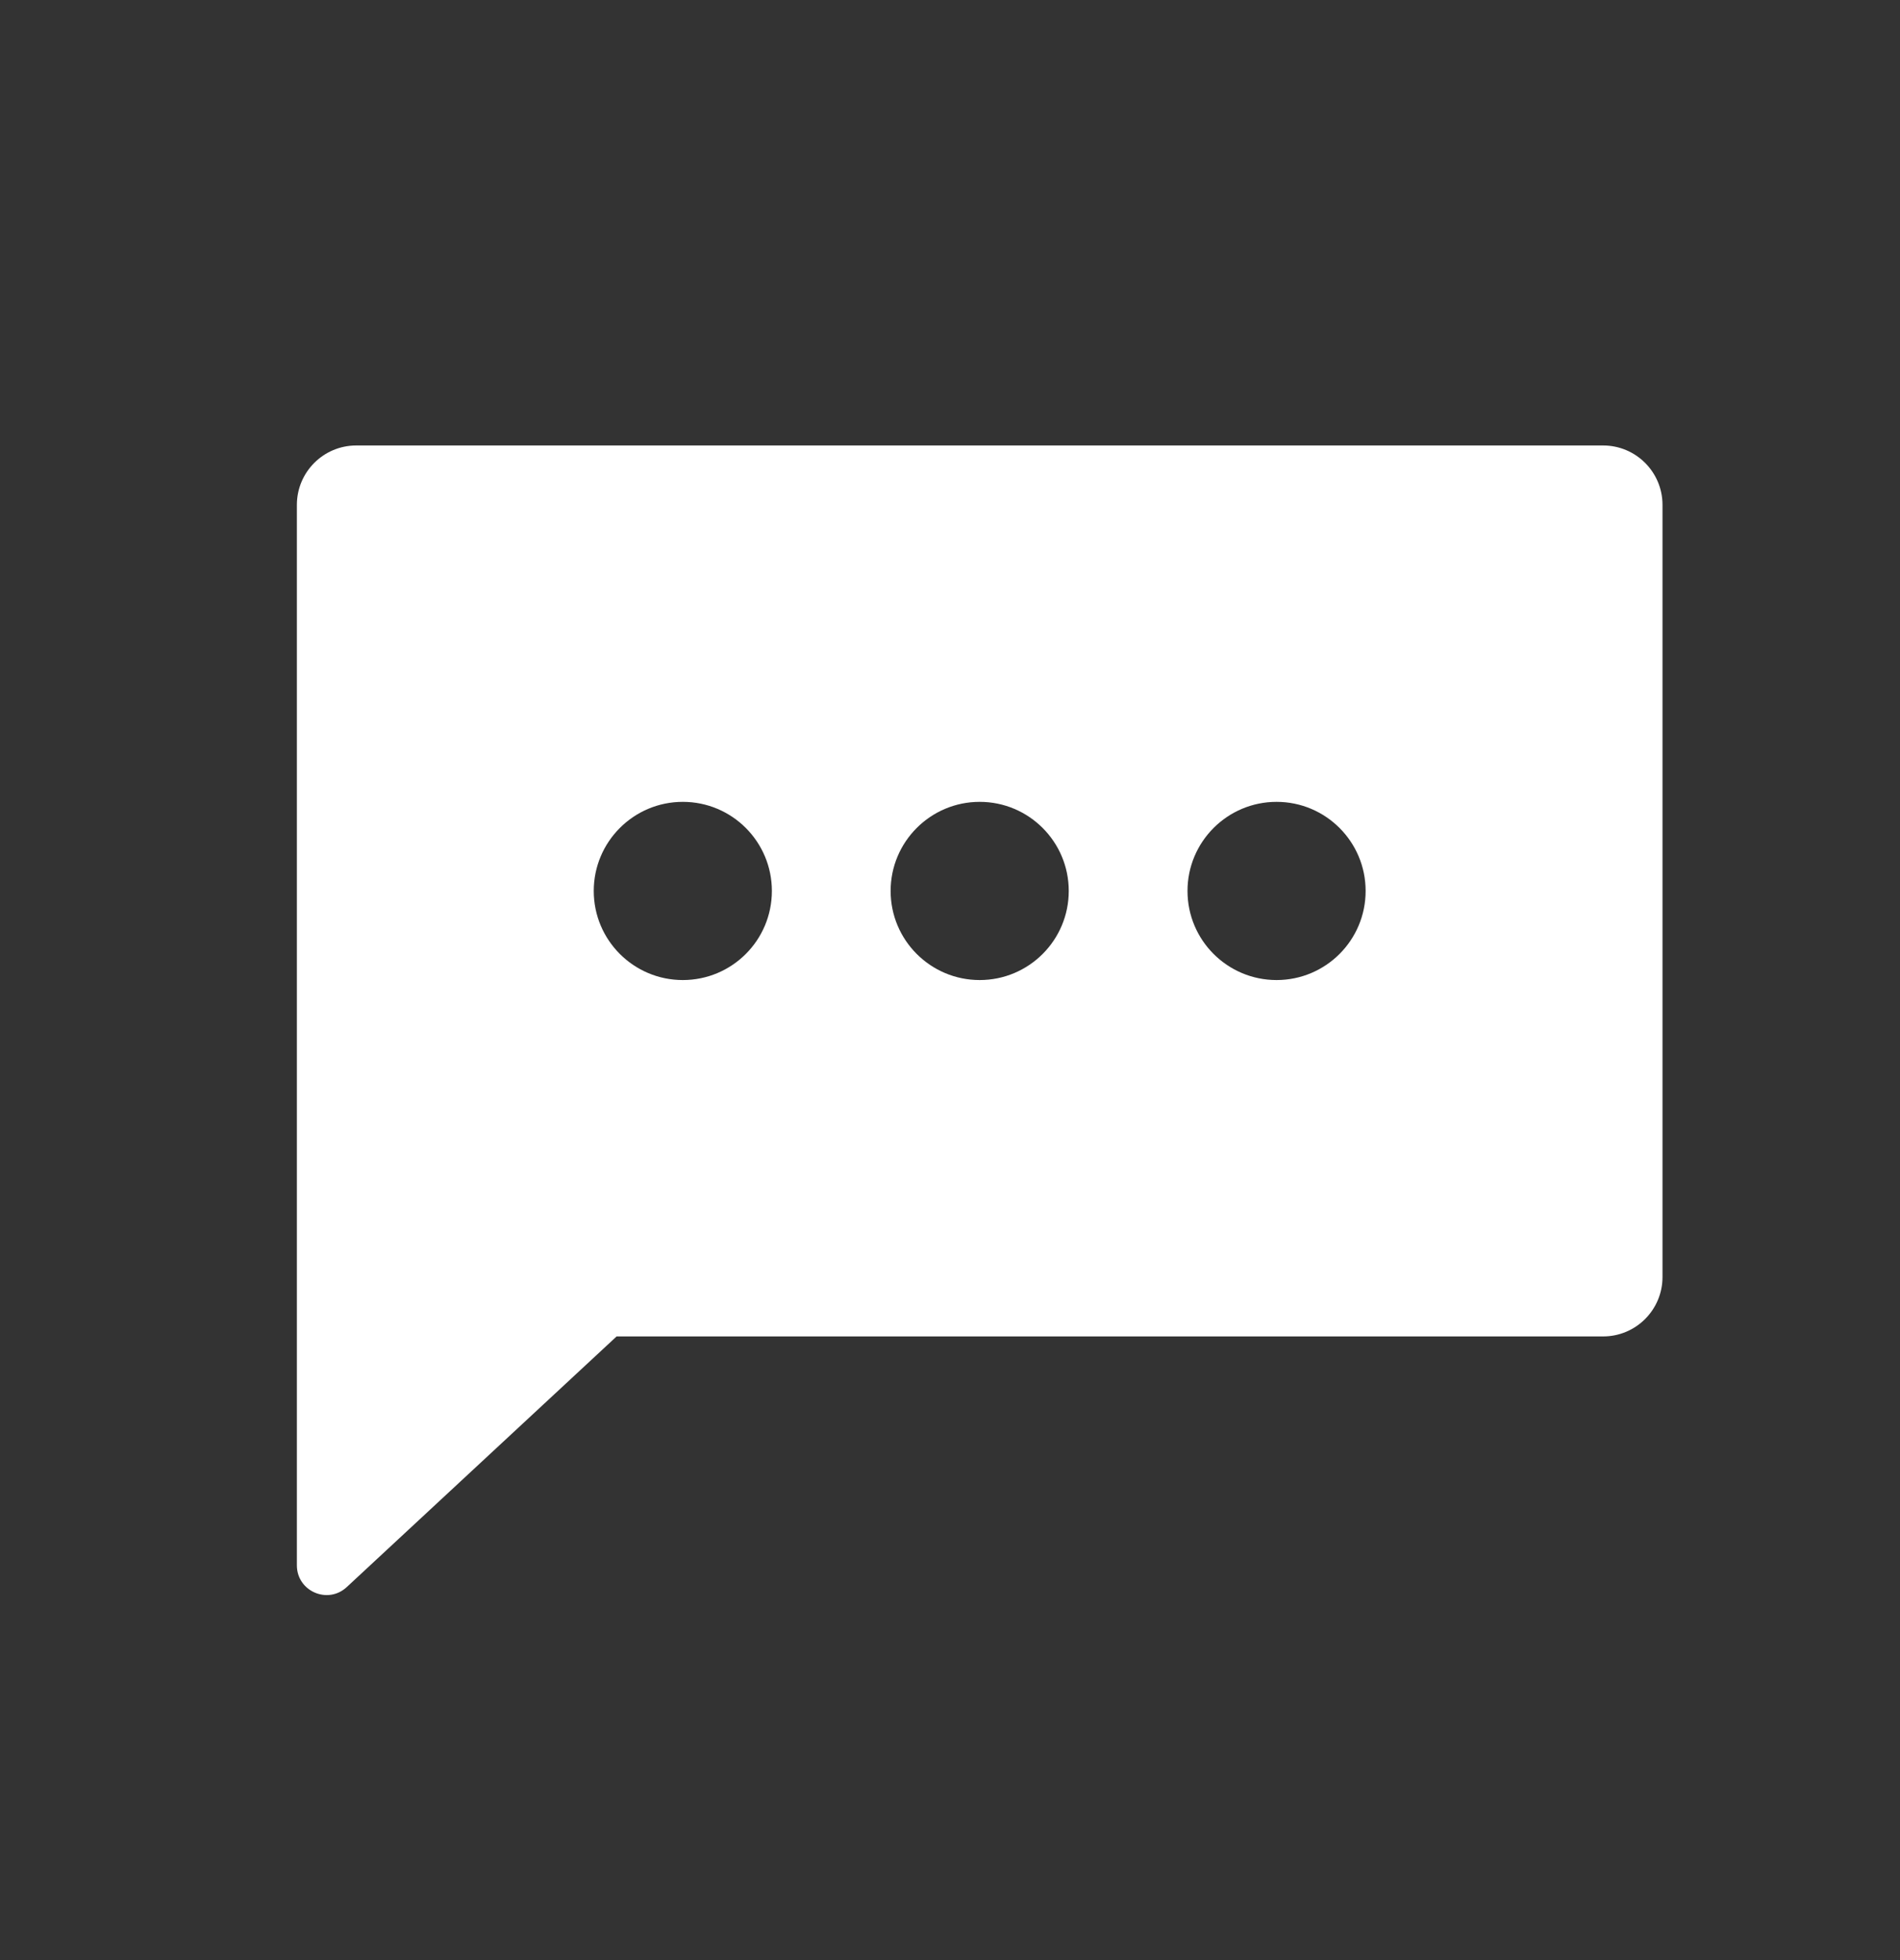 <svg width="32" height="33" viewBox="0 0 32 33" fill="none" xmlns="http://www.w3.org/2000/svg">
<rect x="0" y="0" width="32" height="33" fill="#333333" stroke="none"/>
<path fill-rule="evenodd" clip-rule="evenodd" d="M5 8.5C5 7.948 5.448 7.5 6 7.5H27C27.552 7.5 28 7.948 28 8.5V21.5C28 22.052 27.552 22.5 27 22.5H10.385L5.84 26.72C5.52 27.017 5 26.79 5 26.354V19.21L5 19.203V8.5ZM21.5 16.5C22.328 16.5 23 15.829 23 15C23 14.172 22.328 13.5 21.5 13.5C20.672 13.5 20 14.172 20 15C20 15.829 20.672 16.5 21.5 16.5ZM18 15C18 15.829 17.328 16.5 16.5 16.5C15.672 16.5 15 15.829 15 15C15 14.172 15.672 13.5 16.5 13.5C17.328 13.5 18 14.172 18 15ZM11.5 16.5C12.329 16.5 13 15.829 13 15C13 14.172 12.329 13.5 11.5 13.5C10.672 13.5 10 14.172 10 15C10 15.829 10.672 16.5 11.5 16.5Z" fill="#ffffff"/>
</svg>
